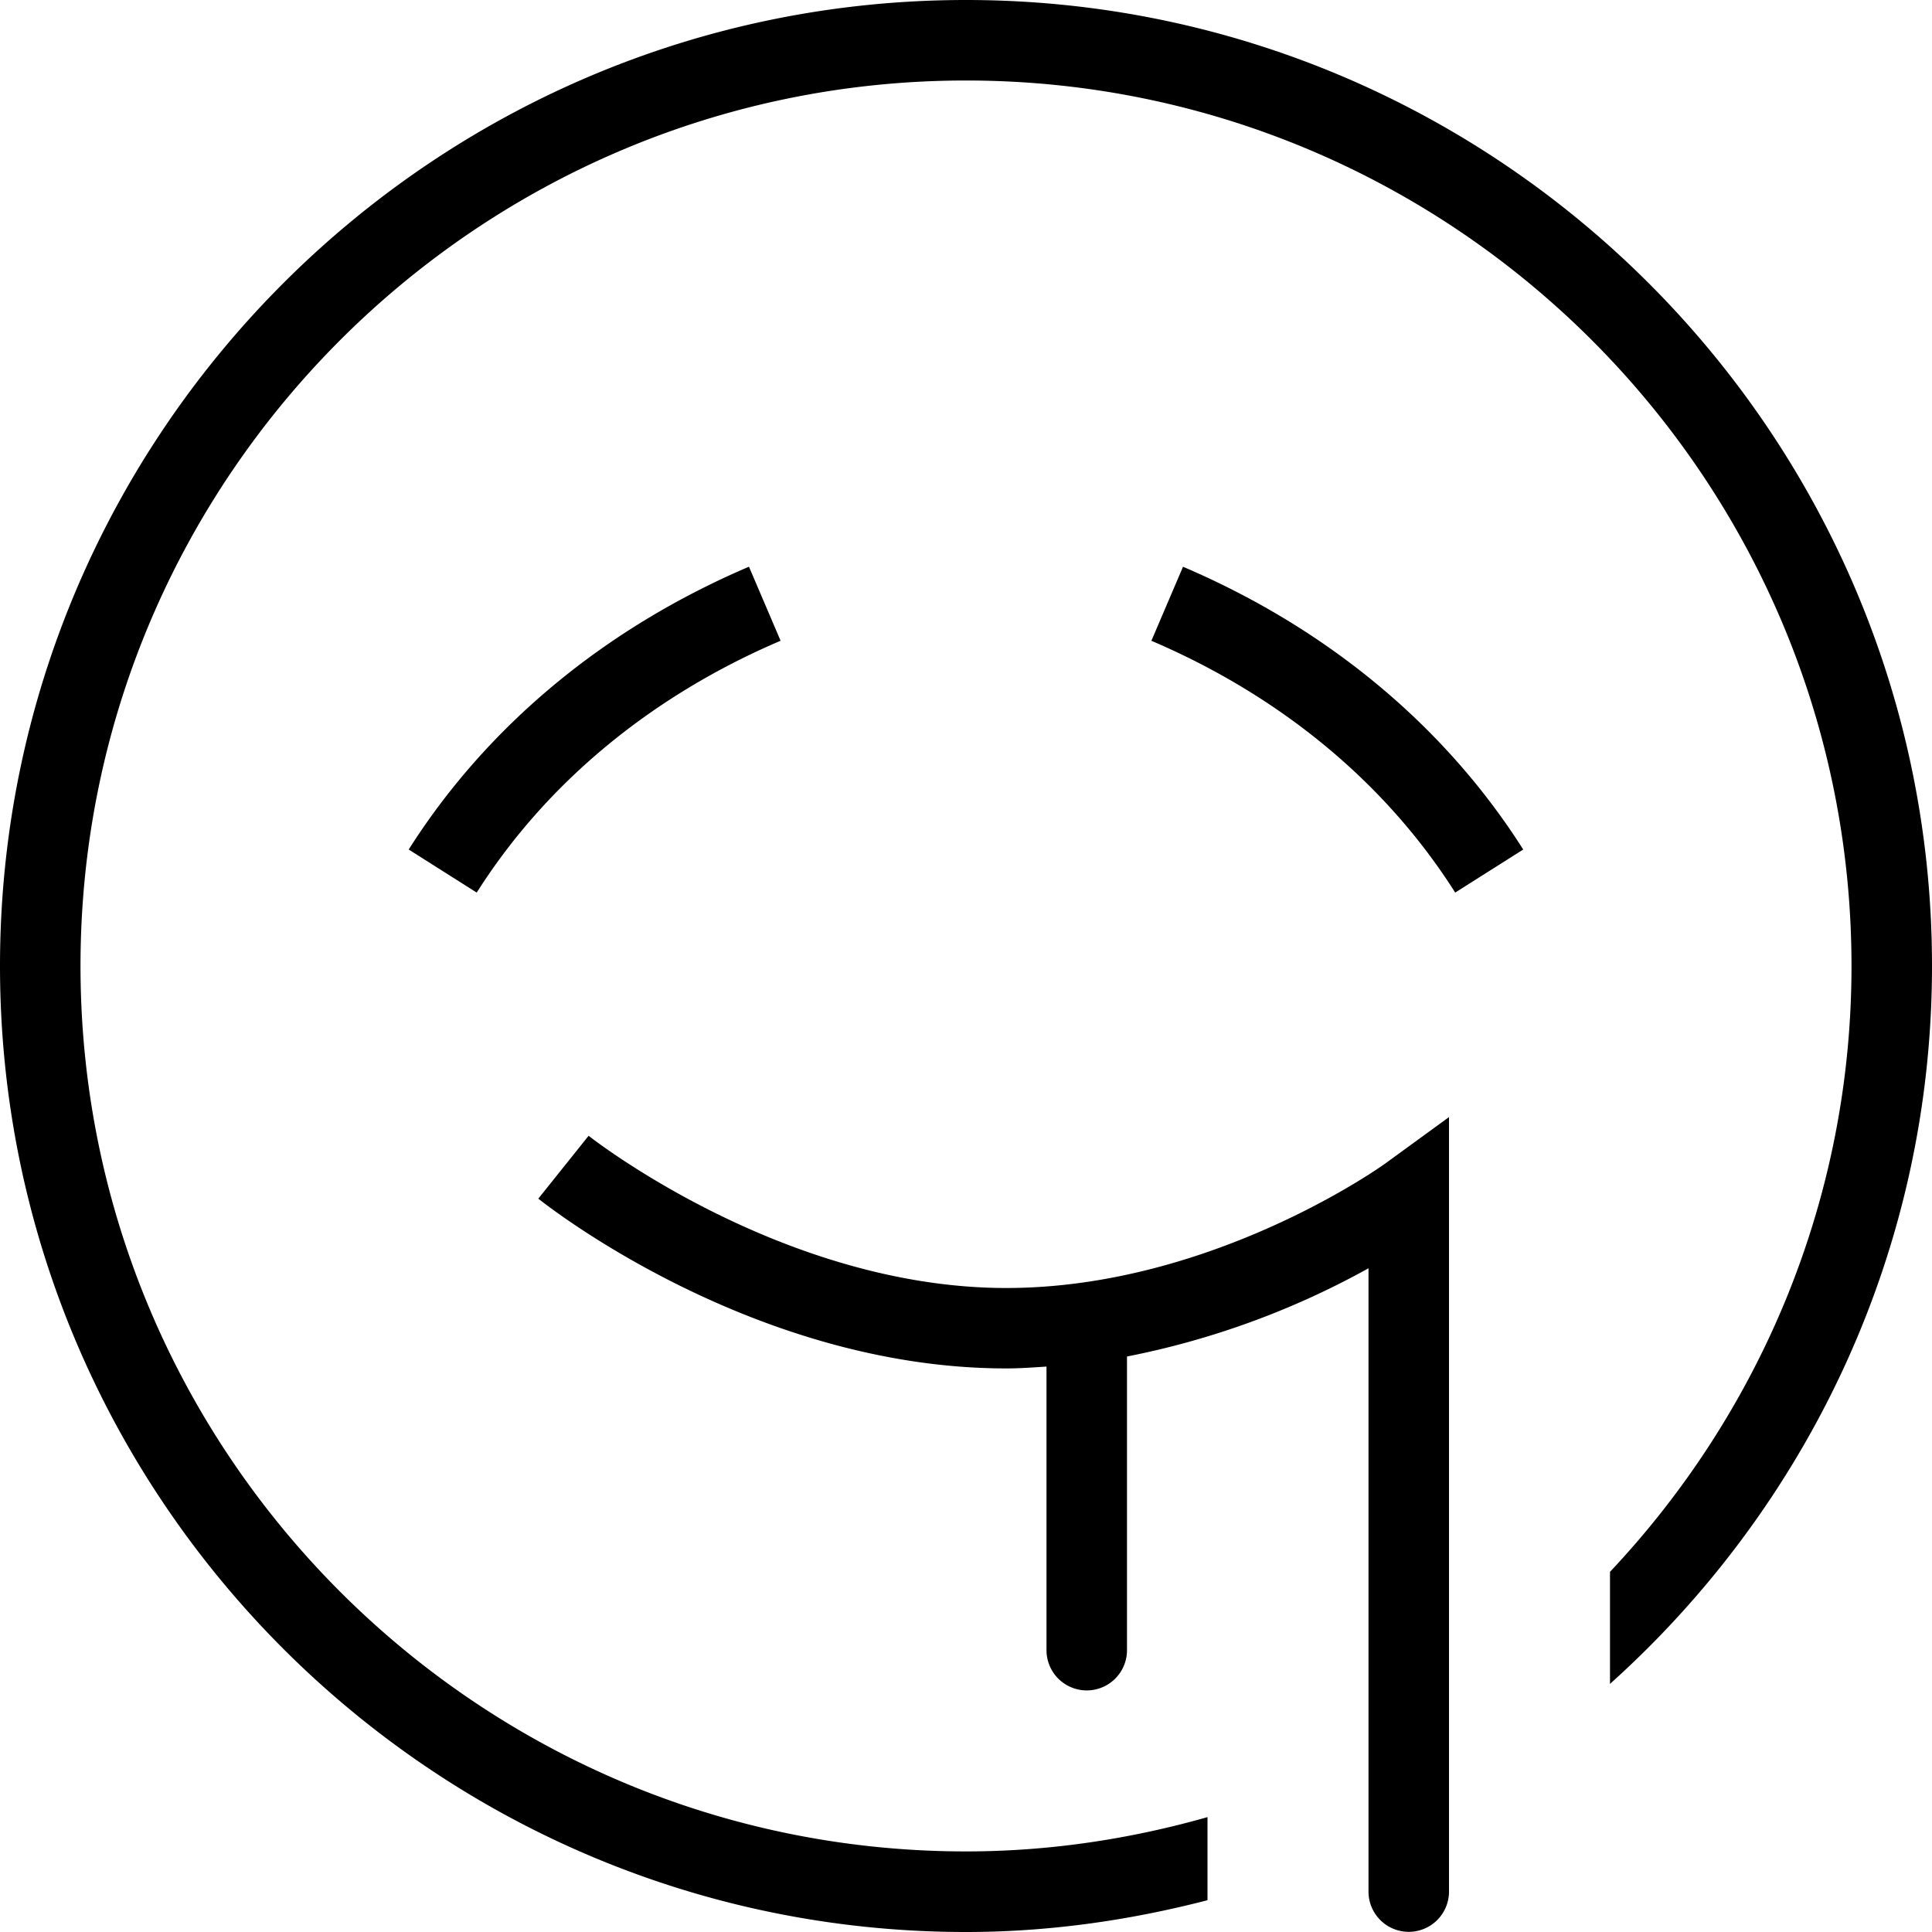 <svg xmlns="http://www.w3.org/2000/svg" width="512" height="512" data-name="Layer 1" viewBox="0 0 24 24"><path d="M9.696 7.96c-1.606.686-2.912 1.767-3.774 3.128l-.845-.535C6.049 9.02 7.511 7.805 9.304 7.04l.393.92Zm5-.92-.393.92c1.606.686 2.912 1.767 3.774 3.128l.845-.535c-.972-1.533-2.434-2.748-4.227-3.513Zm2.509 7.416C17.184 14.471 15.056 16 12.5 16c-2.781 0-5.165-1.872-5.188-1.891l-.625.781c.108.086 2.673 2.109 5.813 2.109.17 0 .335-.012.5-.023v3.523a.5.5 0 0 0 1 0v-3.648a10.26 10.26 0 0 0 3-1.096v7.743a.5.5 0 0 0 1 0v-9.621l-.795.579ZM12 0C5.383 0 0 5.383 0 12s5.383 12 12 12c1.037 0 2.039-.146 3-.395v-1.032c-.955.271-1.959.426-3 .426-6.065 0-11-4.935-11-11S5.935 1 12 1s11 4.935 11 11c0 2.912-1.146 5.557-3 7.526v1.392c2.448-2.198 4-5.377 4-8.919C24 5.383 18.617 0 12 0Z"/></svg>